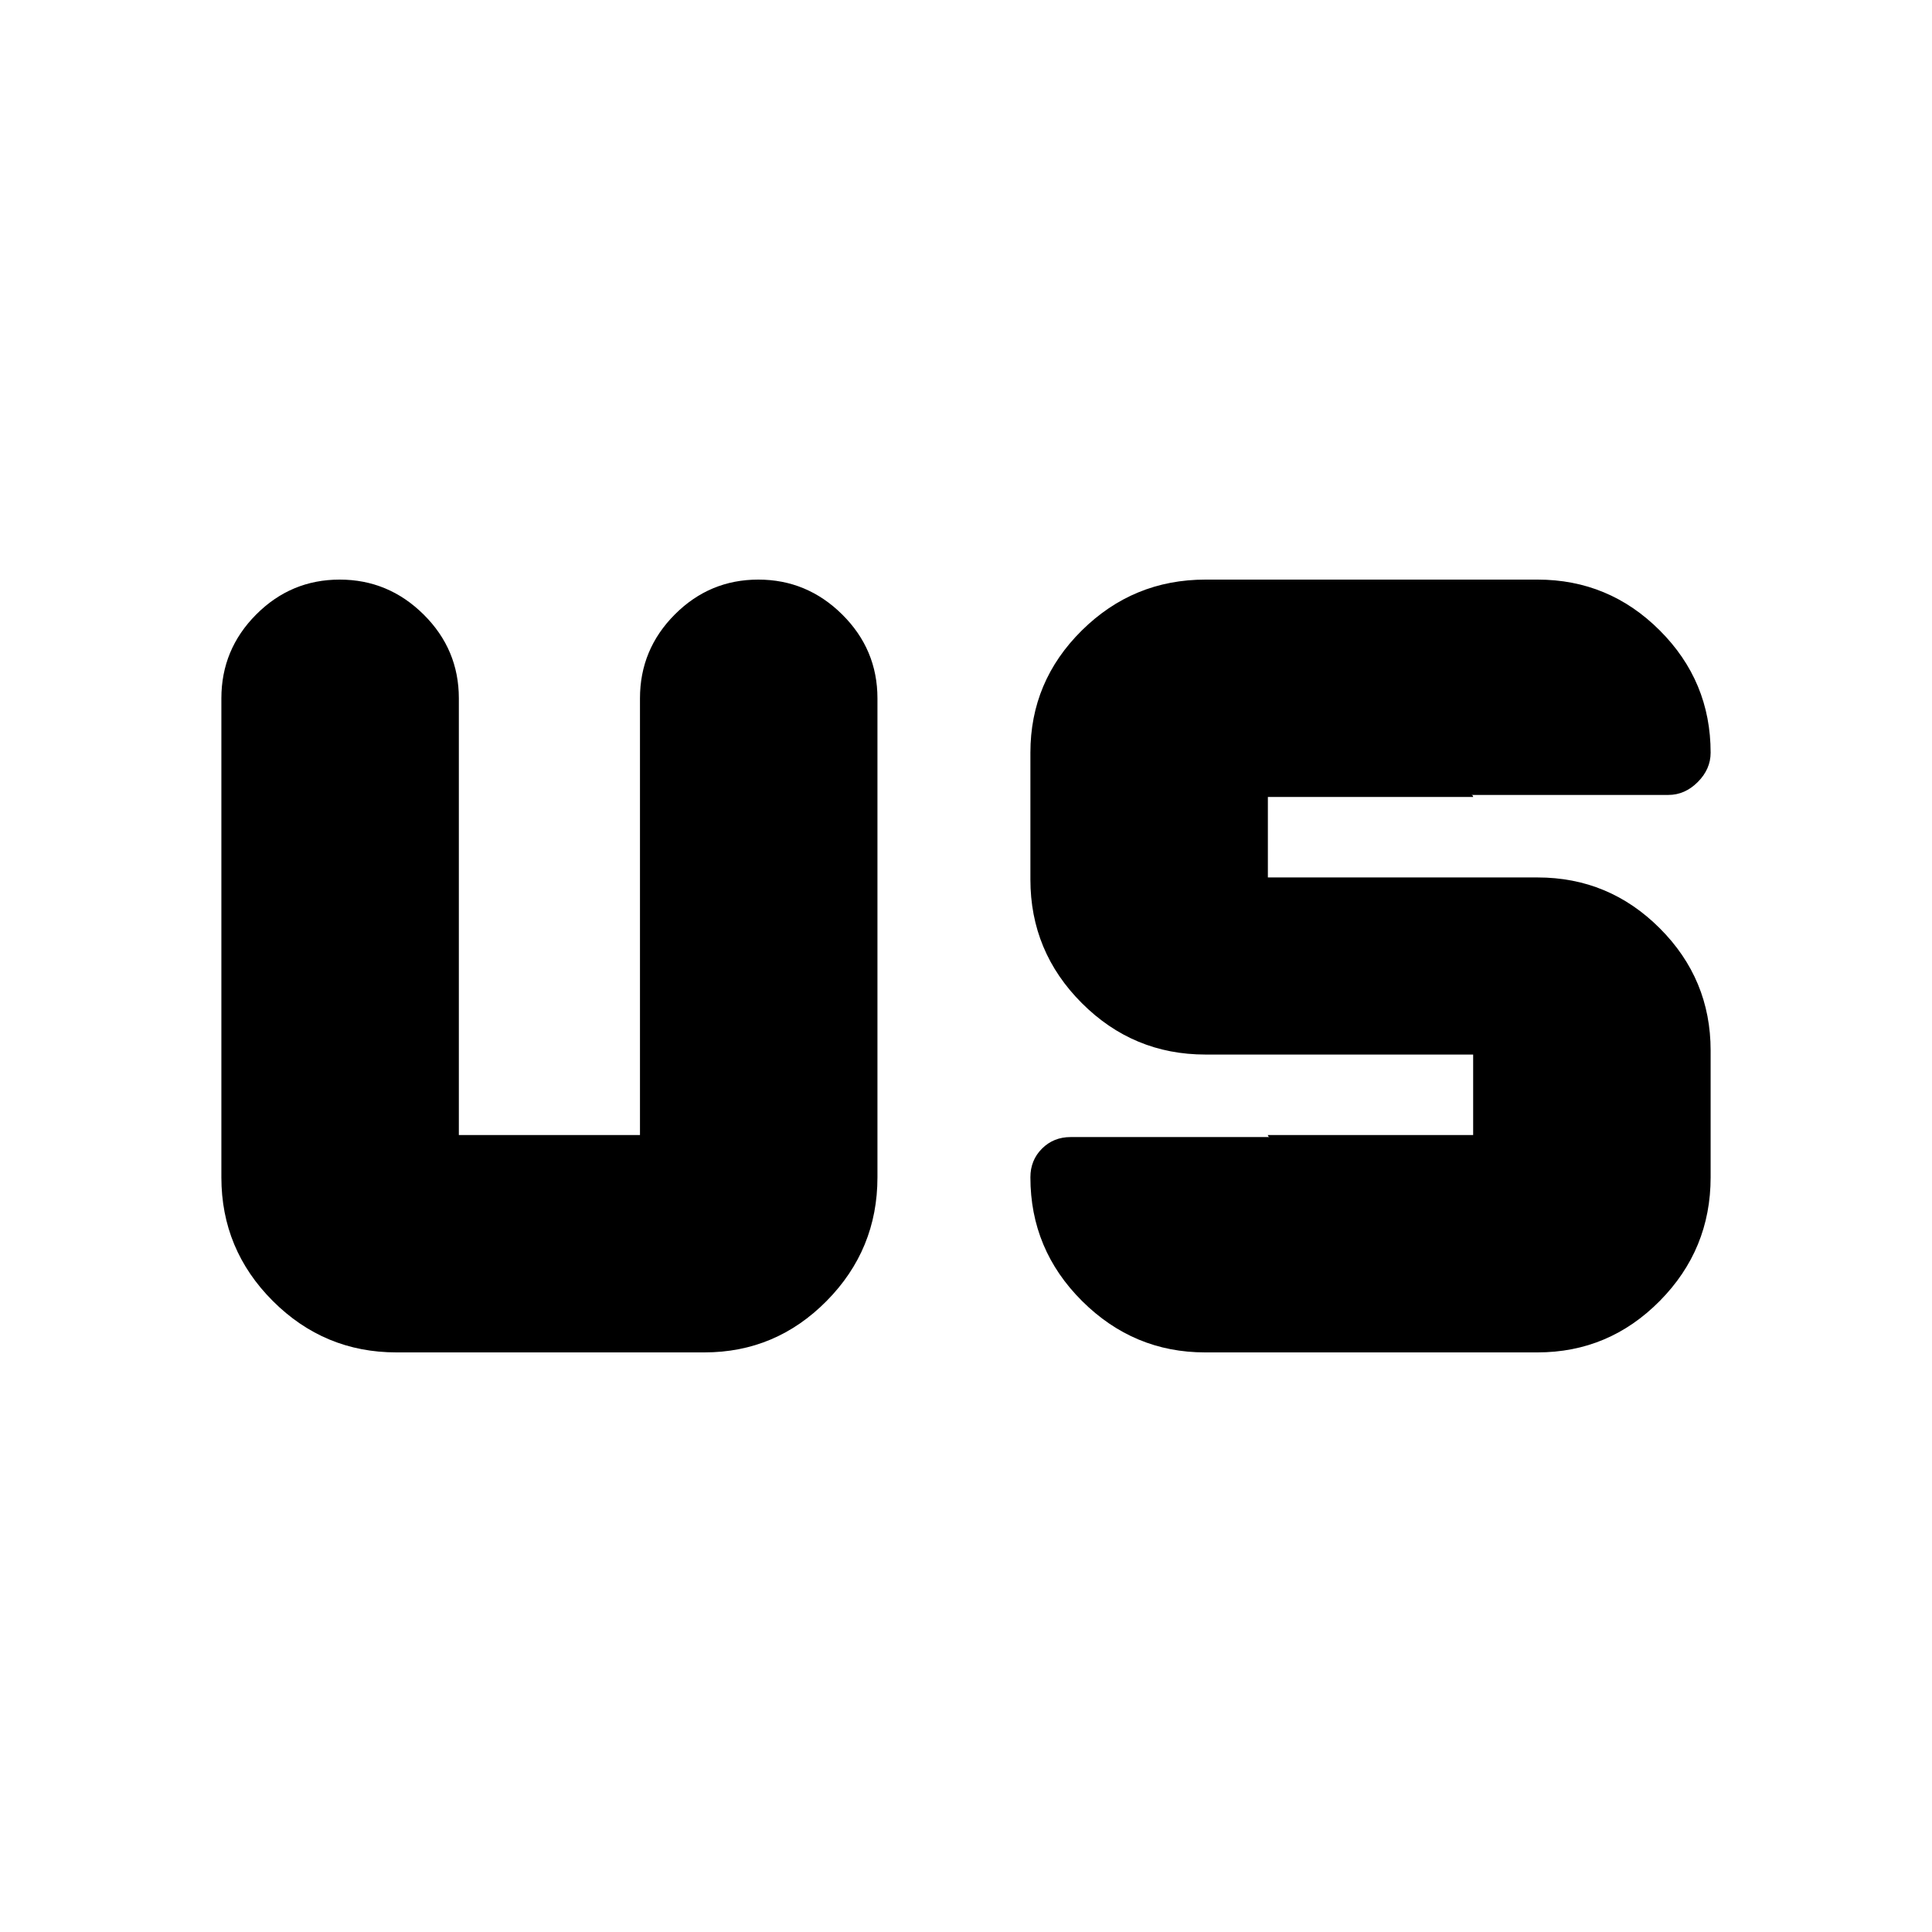 <svg xmlns="http://www.w3.org/2000/svg" height="20" viewBox="0 -960 960 960" width="20"><path d="M197-288q-35.887 0-61.444-25.556Q110-339.112 110-375v-238q0-24.3 17.289-41.65 17.29-17.35 41.5-17.35Q193-672 210.5-654.65T228-613v217h90v-217q0-24.3 17.289-41.65 17.29-17.35 41.5-17.35Q401-672 418.5-654.65T436-613v238q0 35.888-25.263 61.444Q385.475-288 350-288H197Zm401.807 0q-35.507 0-61.157-25.556T512-375q0-8.5 5.75-14.25T532-395h99q-.425 0-.713-.288-.287-.287-.287-.712h102v-40H599q-35.888 0-61.444-25.556Q512-487.112 512-523v-63q0-35.475 25.556-60.738Q563.112-672 599-672h165q35.475 0 60.738 25.262Q850-621.475 850-586q0 8.2-6.4 14.6T829-565h-98q.425 0 .713.287.287.288.287.713H630v40h134q35.475 0 60.738 25.263Q850-473.475 850-438v63q0 35.888-25.285 61.444Q799.43-288 763.923-288H598.807Z"/></svg>